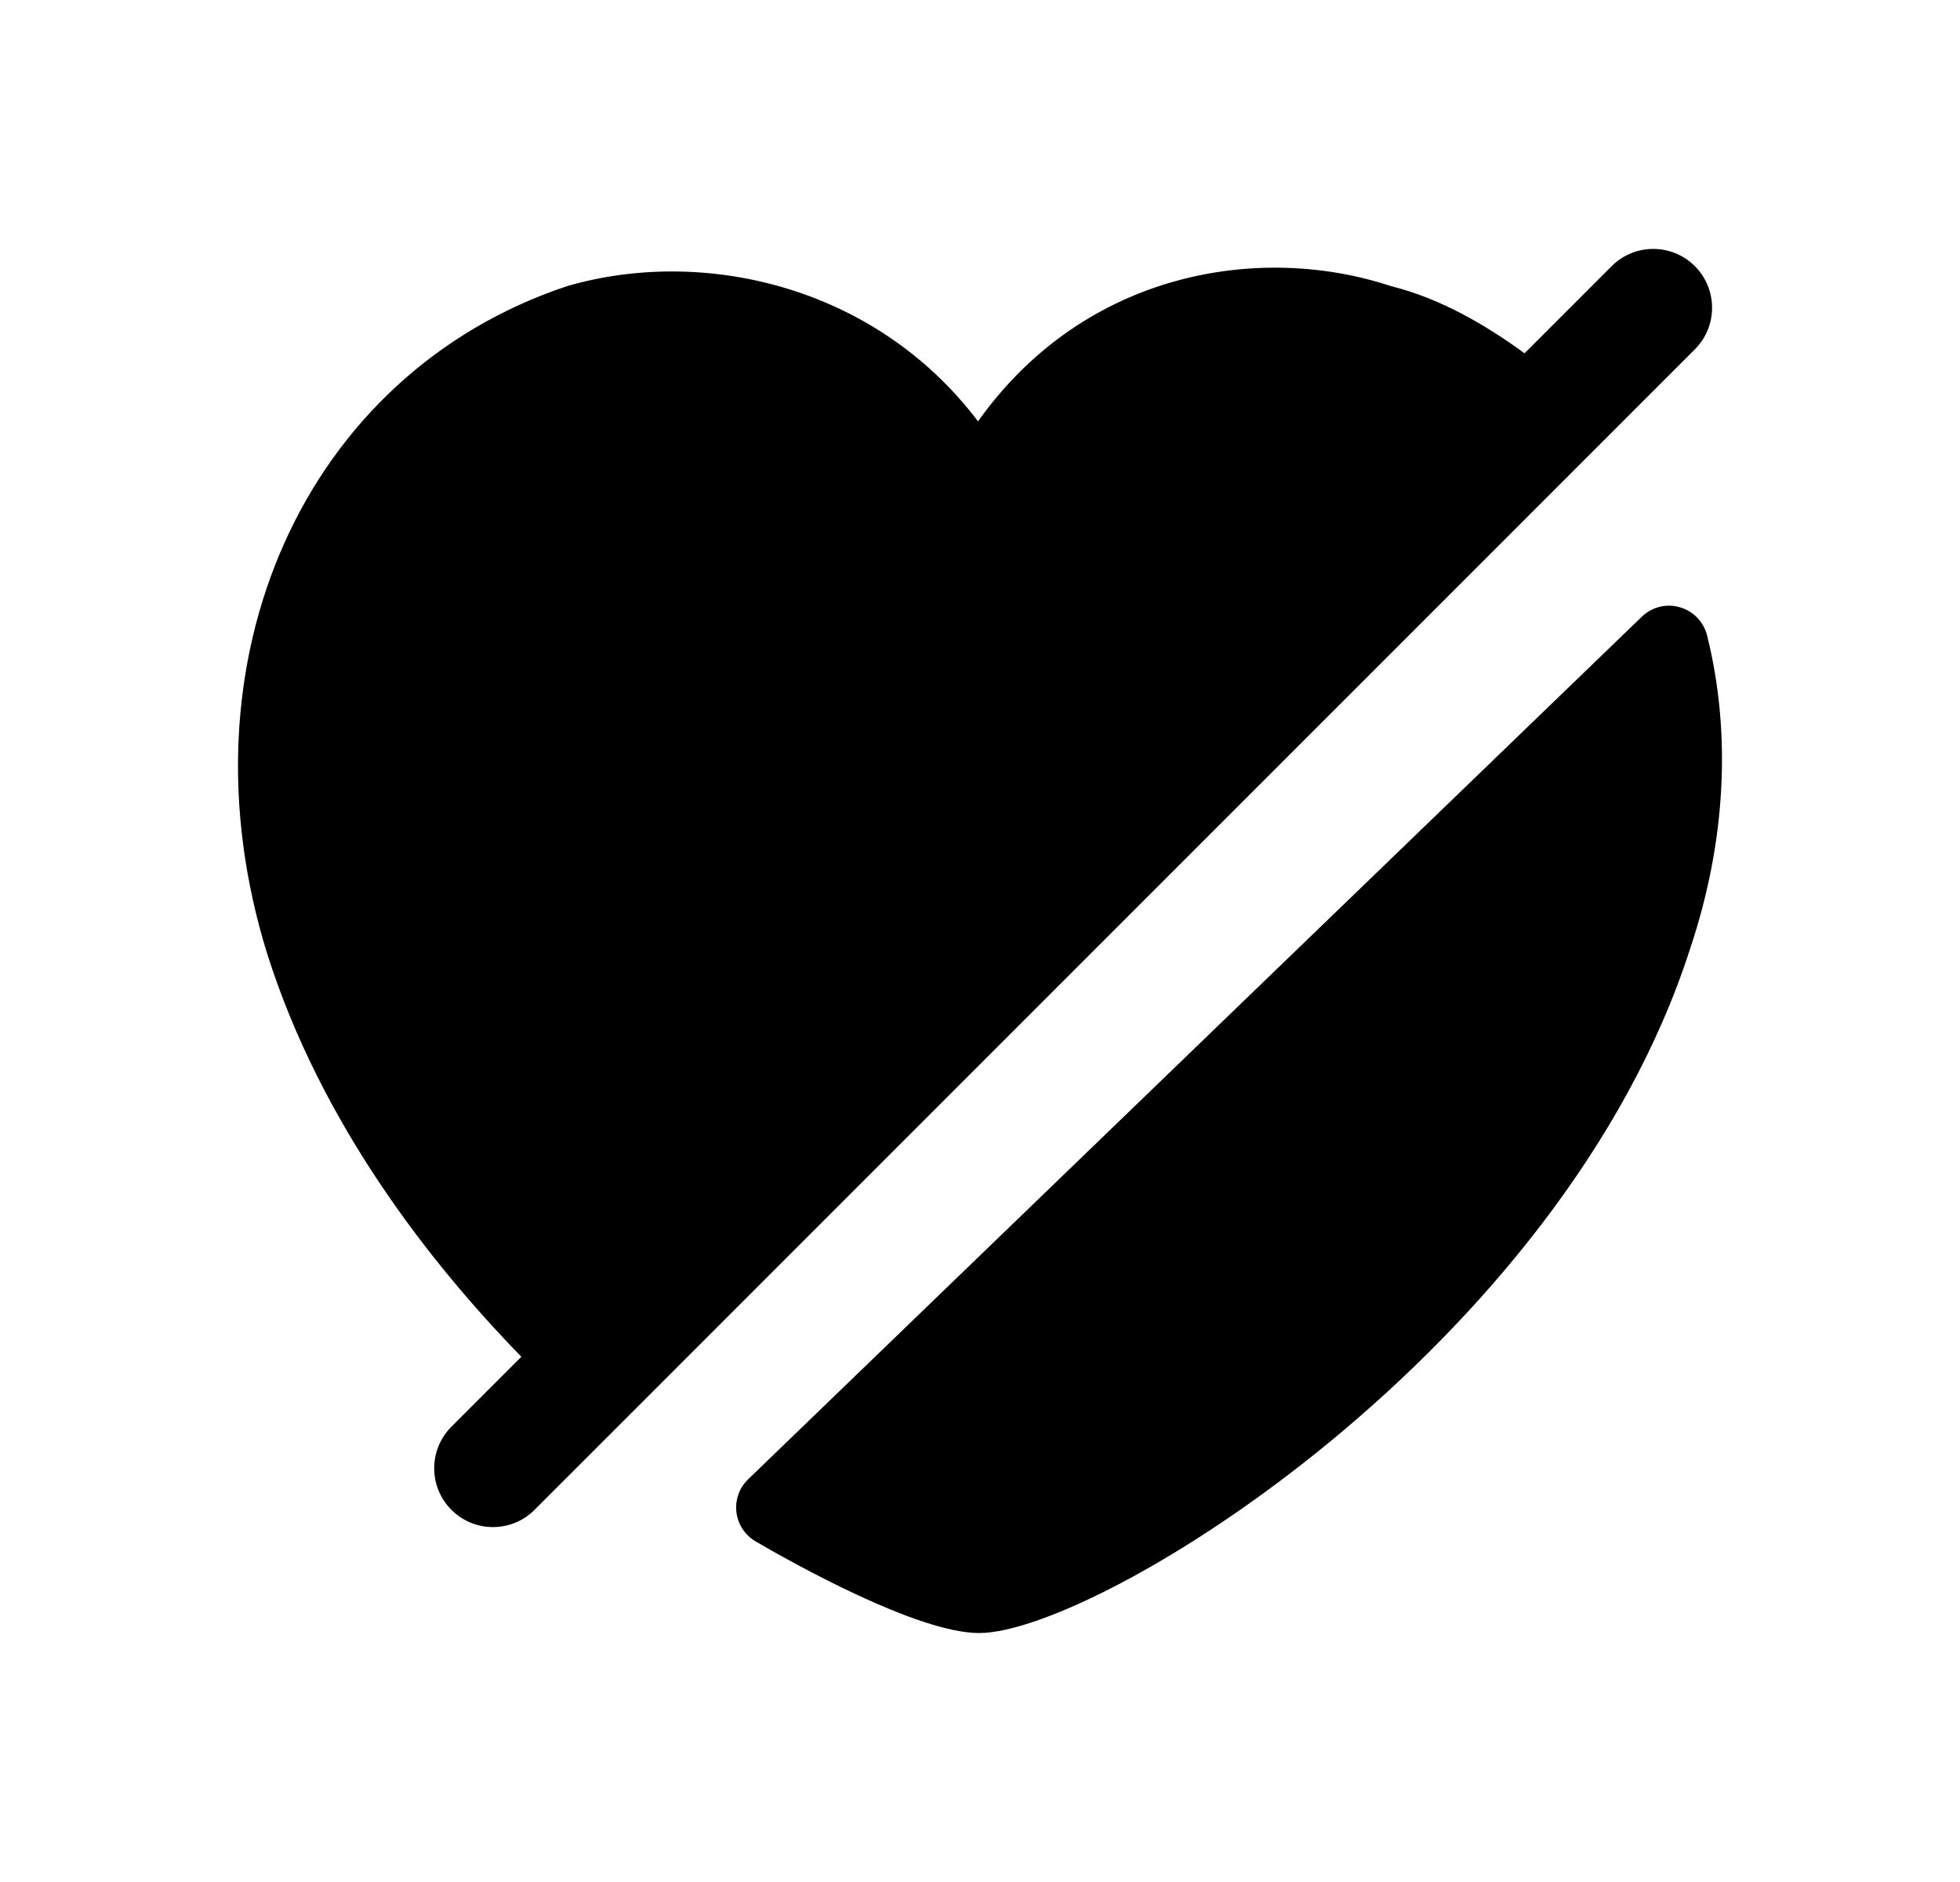 <svg width="25" height="24" viewBox="0 0 25 24" fill="none" xmlns="http://www.w3.org/2000/svg">
<path fill-rule="evenodd" clip-rule="evenodd" d="M21.774 8.103C21.73 7.93 21.598 7.792 21.426 7.744C21.256 7.693 21.07 7.74 20.941 7.865L9.542 18.865C9.429 18.973 9.375 19.128 9.393 19.284C9.412 19.439 9.502 19.577 9.637 19.656C10.107 19.93 11.7 20.825 12.489 20.825C14.006 20.825 19.927 17.195 21.563 12.082C22.013 10.731 22.086 9.355 21.774 8.103Z" fill="black"/>
<path fill-rule="evenodd" clip-rule="evenodd" d="M21.618 3.394C21.325 3.101 20.85 3.101 20.557 3.394L19.446 4.505C18.956 4.149 18.381 3.808 17.746 3.65C16.087 3.099 13.845 3.447 12.475 5.373C11.144 3.618 8.935 3.151 7.23 3.65C3.883 4.765 2.241 8.429 3.412 12.175C4.1 14.338 5.482 16.103 6.65 17.302L5.758 18.194C5.465 18.487 5.465 18.961 5.758 19.254C5.904 19.401 6.096 19.474 6.288 19.474C6.48 19.474 6.672 19.401 6.818 19.254L21.618 4.455C21.911 4.162 21.911 3.687 21.618 3.394Z" fill="black"/>
</svg>